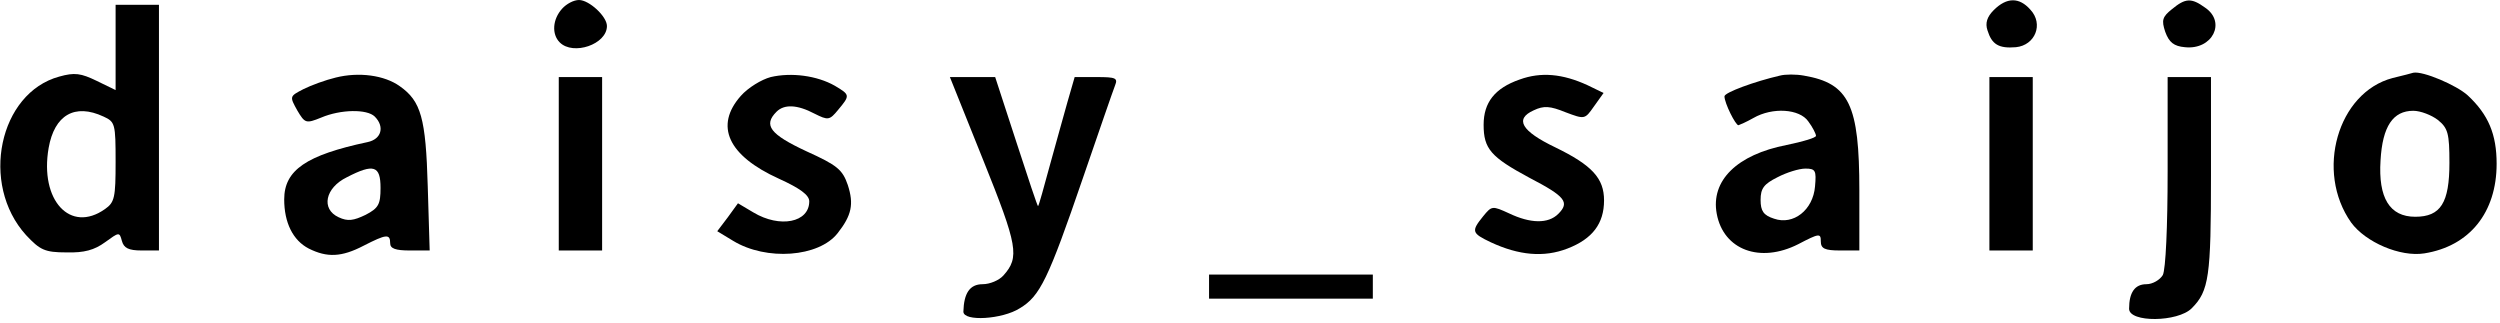 <?xml version="1.0" standalone="no"?>
<!DOCTYPE svg PUBLIC "-//W3C//DTD SVG 20010904//EN"
 "http://www.w3.org/TR/2001/REC-SVG-20010904/DTD/svg10.dtd">
<svg version="1.0" xmlns="http://www.w3.org/2000/svg"
 width="519pt" height="67pt" viewBox="0 0 519 67"
 preserveAspectRatio="xMidYMid meet">

<g transform="translate(0,67) scale(0.1,-0.1)"
fill="#000000" stroke="none">
<path d="M1167 652 c-20 -22 -22 -53 -5 -70 28 -28 98 -4 98 34 0 20 -37 54
-58 54 -11 0 -26 -8 -35 -18z"/>
<path d="M4139 649 c-14 -14 -18 -27 -13 -42 9 -29 23 -38 59 -35 40 4 58 48
30 78 -23 26 -49 26 -76 -1z"/>
<path d="M4509 651 c-20 -16 -22 -23 -14 -47 8 -22 18 -30 41 -32 57 -6 86 52
42 82 -29 21 -41 20 -69 -3z"/>
<path d="M240 571 l0 -88 -39 19 c-33 16 -46 18 -78 9 -125 -34 -165 -223 -69
-329 29 -31 39 -36 84 -36 37 -1 58 5 80 21 29 21 30 22 35 3 4 -15 14 -20 41
-20 l36 0 0 255 0 255 -45 0 -45 0 0 -89z m-25 -143 c24 -11 25 -15 25 -94 0
-74 -2 -84 -22 -98 -72 -51 -136 18 -117 127 12 68 54 93 114 65z"/>
<path d="M697 509 c-21 -5 -51 -16 -67 -24 -29 -15 -29 -15 -13 -44 16 -27 18
-28 50 -15 40 17 95 18 111 2 21 -21 14 -47 -15 -53 -127 -27 -173 -58 -173
-119 0 -48 18 -85 51 -102 38 -19 68 -18 114 6 47 24 55 25 55 5 0 -11 11 -15
41 -15 l41 0 -4 133 c-4 142 -14 177 -58 208 -32 23 -85 30 -133 18z m93 -229
c0 -34 -4 -42 -31 -56 -25 -12 -37 -14 -56 -5 -37 17 -28 61 17 83 56 29 70
24 70 -22z"/>
<path d="M1600 510 c-19 -5 -47 -22 -62 -39 -55 -62 -27 -124 79 -172 44 -20
63 -34 63 -47 0 -44 -61 -56 -116 -23 l-32 19 -21 -29 -22 -29 33 -20 c69 -42
178 -34 217 16 29 37 34 60 21 100 -11 32 -22 41 -86 70 -75 35 -90 54 -62 82
16 16 43 15 79 -4 28 -14 31 -14 49 8 25 30 25 31 -7 50 -37 21 -90 28 -133
18z"/>
<path d="M3155 505 c-52 -18 -75 -48 -75 -94 0 -50 15 -67 95 -110 75 -39 84
-51 60 -75 -21 -21 -58 -20 -102 1 -35 16 -36 16 -54 -6 -25 -31 -24 -35 16
-54 58 -27 110 -32 159 -13 52 20 76 52 76 100 0 46 -25 73 -101 110 -71 34
-85 59 -45 77 21 10 34 9 66 -4 40 -15 40 -15 59 12 l20 28 -33 16 c-52 24
-97 28 -141 12z"/>
<path d="M3695 513 c-52 -12 -115 -35 -115 -43 0 -14 23 -60 29 -60 3 1 17 7
31 15 40 23 96 19 114 -7 9 -12 16 -26 16 -30 0 -4 -27 -12 -61 -19 -103 -20
-158 -74 -145 -143 14 -75 90 -103 169 -63 44 23 47 23 47 6 0 -15 8 -19 40
-19 l40 0 0 125 c0 177 -21 222 -115 238 -16 3 -39 3 -50 0z m73 -230 c-4 -49
-45 -81 -85 -67 -22 7 -28 16 -28 39 0 24 7 33 35 47 19 10 45 18 58 18 21 0
23 -4 20 -37z"/>
<path d="M4967 508 c-114 -30 -161 -194 -86 -300 30 -41 102 -72 152 -64 94
15 150 85 150 186 0 61 -17 102 -60 142 -23 21 -93 51 -113 47 -3 -1 -22 -6
-43 -11z m94 -87 c21 -17 24 -28 24 -89 0 -83 -18 -112 -71 -112 -53 0 -77 39
-72 117 4 71 26 103 68 103 15 0 38 -9 51 -19z"/>
<path d="M1160 330 l0 -180 45 0 45 0 0 180 0 180 -45 0 -45 0 0 -180z"/>
<path d="M2041 338 c72 -179 76 -202 42 -240 -9 -10 -28 -18 -43 -18 -27 0
-39 -19 -40 -57 0 -21 81 -16 117 7 42 25 59 60 131 270 33 96 63 183 67 193
6 15 1 17 -38 17 l-46 0 -15 -52 c-8 -29 -25 -89 -37 -133 -12 -44 -22 -81
-24 -83 -1 -1 -21 59 -45 133 l-44 135 -47 0 -47 0 69 -172z"/>
<path d="M4130 330 l0 -180 45 0 45 0 0 180 0 180 -45 0 -45 0 0 -180z"/>
<path d="M4500 314 c0 -115 -4 -203 -10 -215 -6 -10 -21 -19 -34 -19 -24 0
-36 -17 -36 -51 0 -29 101 -28 130 1 36 36 40 66 40 276 l0 204 -45 0 -45 0 0
-196z"/>
<path d="M2510 75 l0 -25 170 0 170 0 0 25 0 25 -170 0 -170 0 0 -25z"/>
</g>
</svg>
